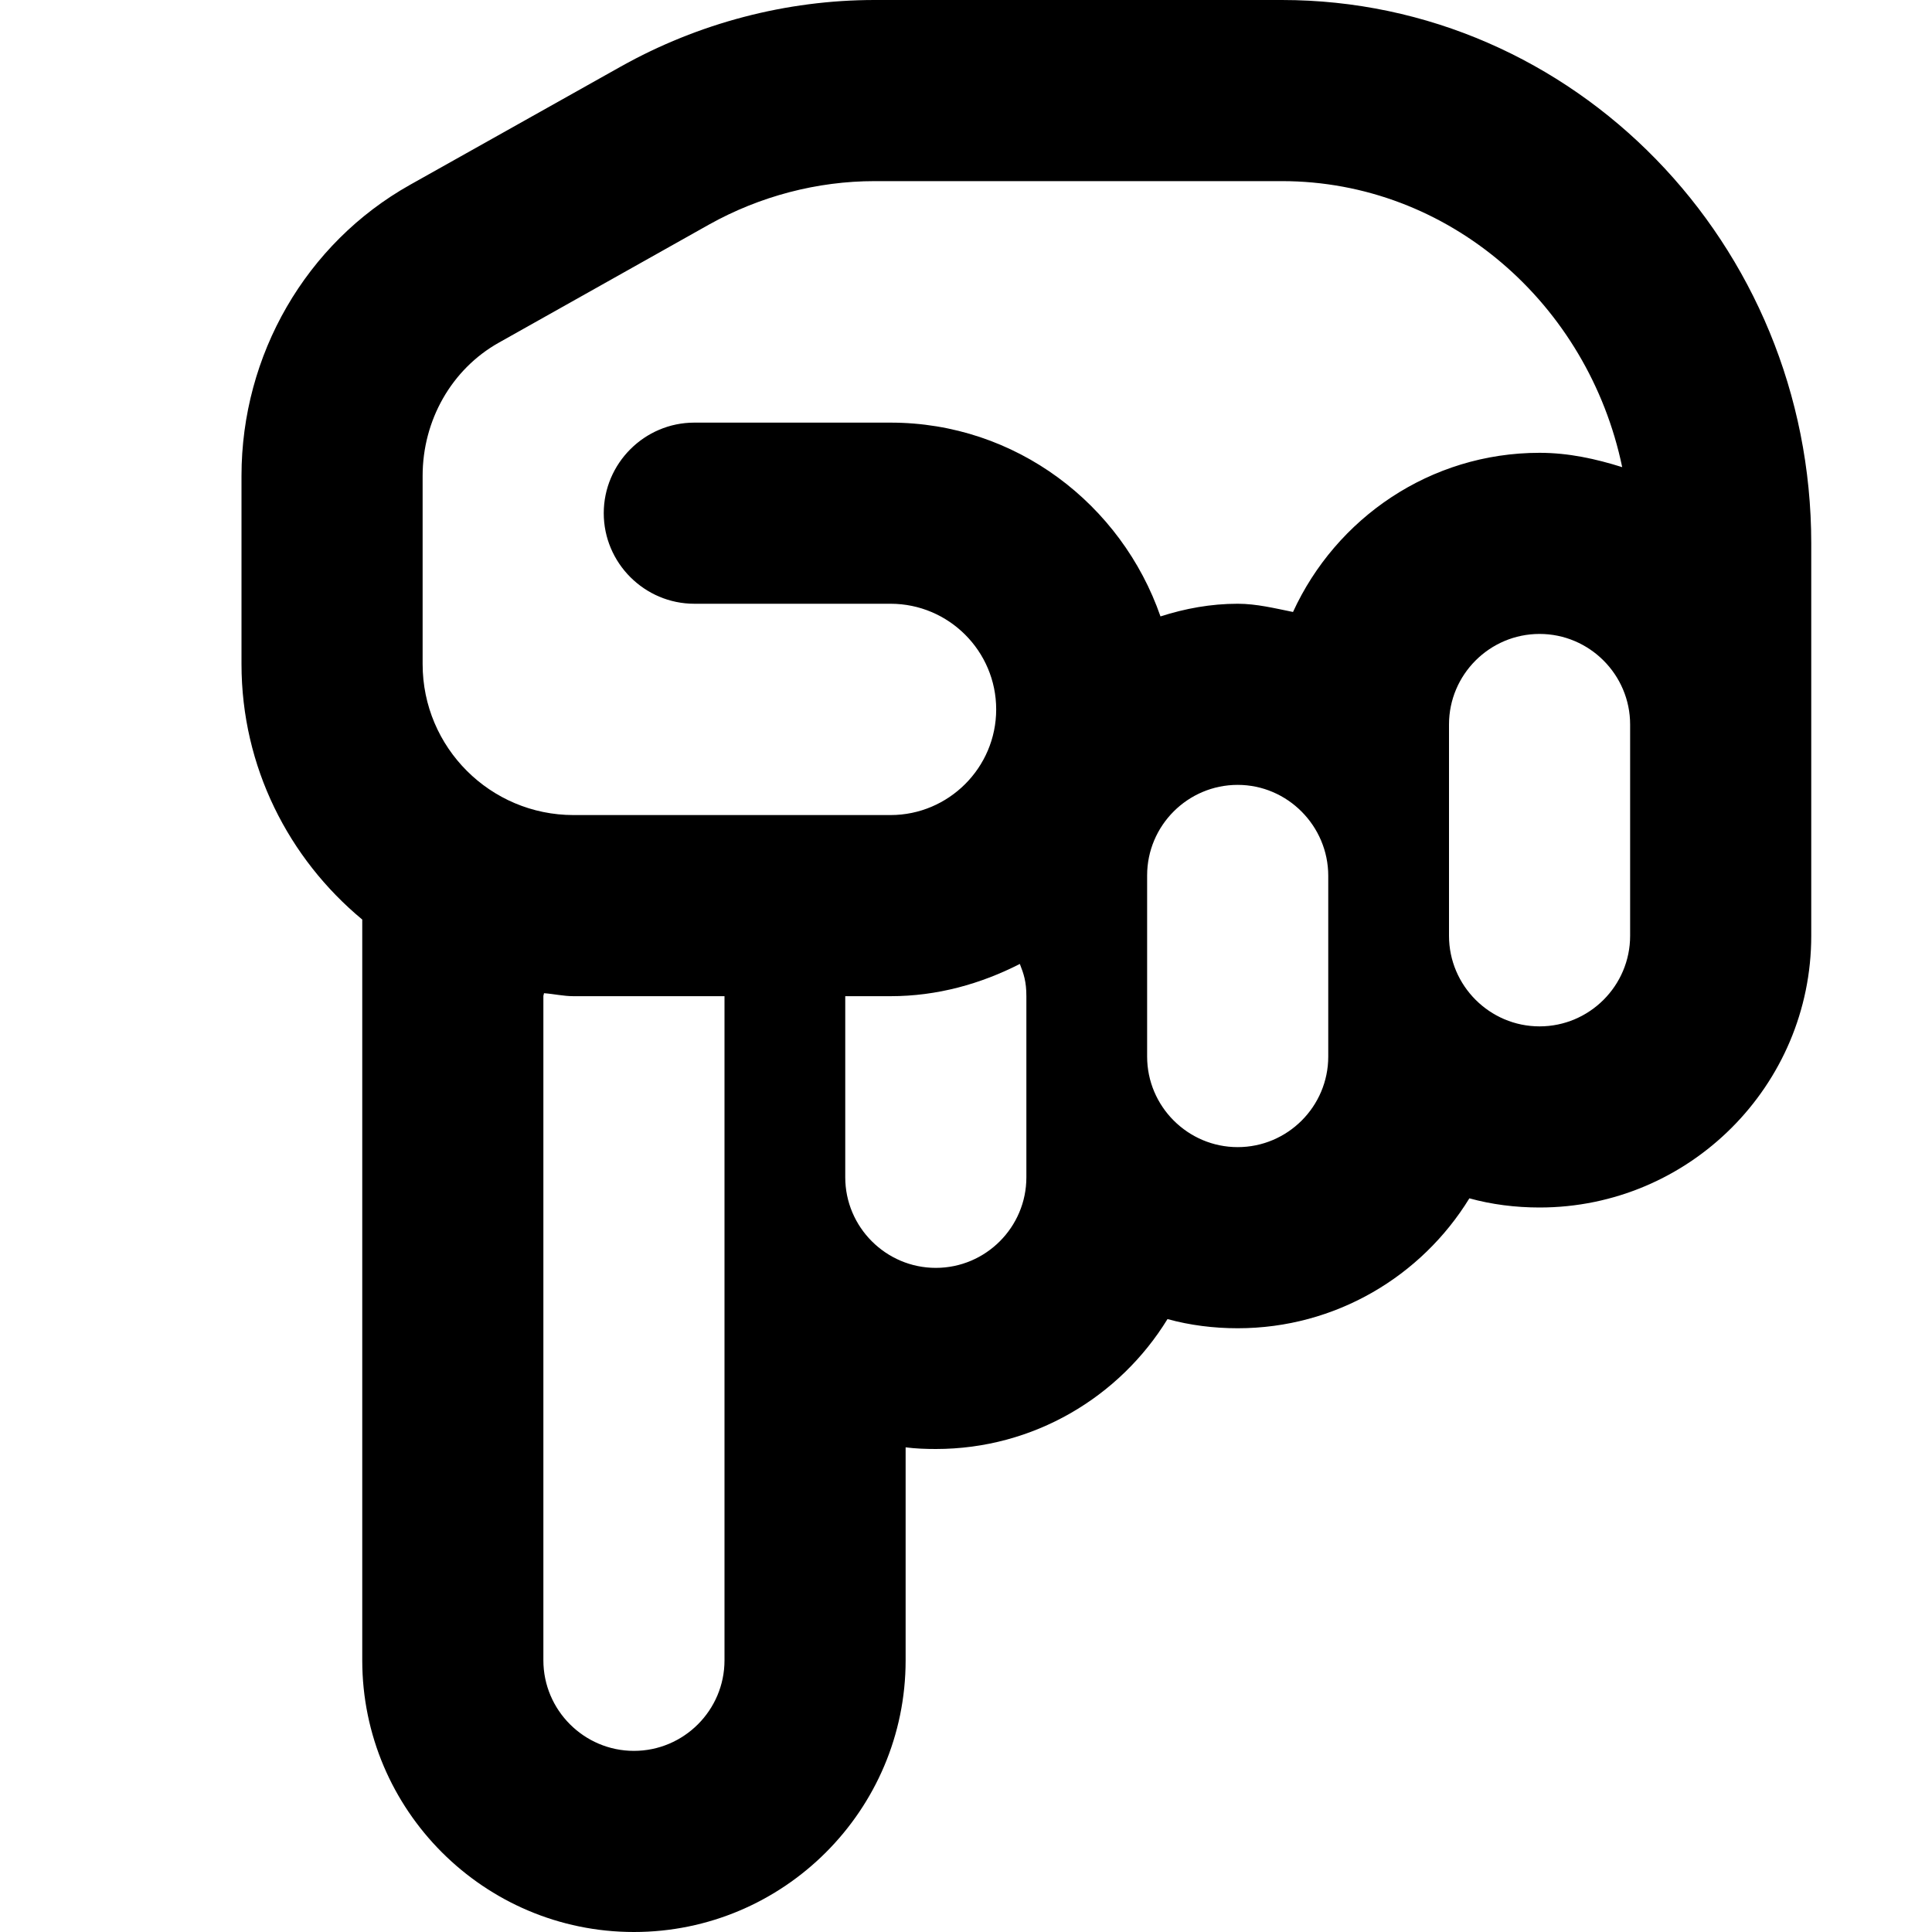 <svg xmlns="http://www.w3.org/2000/svg" viewBox="0 0 448 512" width="20" height="20"><path d="M448 248V144C448 64.6 385.1 0 307.7 0H199.8c-23.4 0-46.7 6.104-67.3 17.65L76.63 49C49.1 64.47 32 94.02 32 126.1V176c0 27.23 12.51 51.53 32 67.69V440c0 39.7 32.3 72 72 72s72-32.3 72-72v-56.44c2.6.34 5.3.44 8 .44 25.95 0 48.73-13.79 61.4-34.43 5.9 1.63 12.2 2.43 18.6 2.43 25.95 0 48.73-13.79 61.4-34.43 5.9 1.63 12.2 2.43 18.6 2.43 39.7 0 72-32.3 72-72zm-176-16c0-13.23 10.78-24 24-24s24 10.9 24 24.1V280c0 13.23-10.78 24-24 24s-24-10.8-24-24v-48zm-80 32h12c12.39 0 23.93-3.264 34.27-8.545C239.3 258.1 240 260.1 240 264v48c0 13.23-10.78 24-24 24s-24-10.8-24-24v-48zm-80 0c0-.281.15-.514.16-.793 2.64.193 5.14.793 7.84.793h40v176c0 13.23-10.78 24-24 24s-24-10.8-24-24V264zm285.9-140.2c-7-2.2-14.2-3.8-21.9-3.8-29.04 0-53.96 17.37-65.34 42.18C305.8 161.2 301 160 296 160c-7.139 0-13.96 1.273-20.46 3.355C265.2 133.6 237.2 112 204 112h-52c-13.2 0-24 10.8-24 24s10.8 24 24 24h52c15.44 0 28 12.56 28 28s-12.6 28-28 28h-84c-22.06 0-40-17.9-40-40v-49.9c0-14.77 7.719-28.28 20.16-35.27l55.78-31.34C169.4 51.98 184.6 48 199.8 48h107.9c44.2 0 81.2 32.56 90.2 75.8zM400 248c0 13.23-10.78 24-24 24s-24-10.8-24-24v-56c0-13.23 10.78-24 24-24s24 10.8 24 24v56z"/></svg>